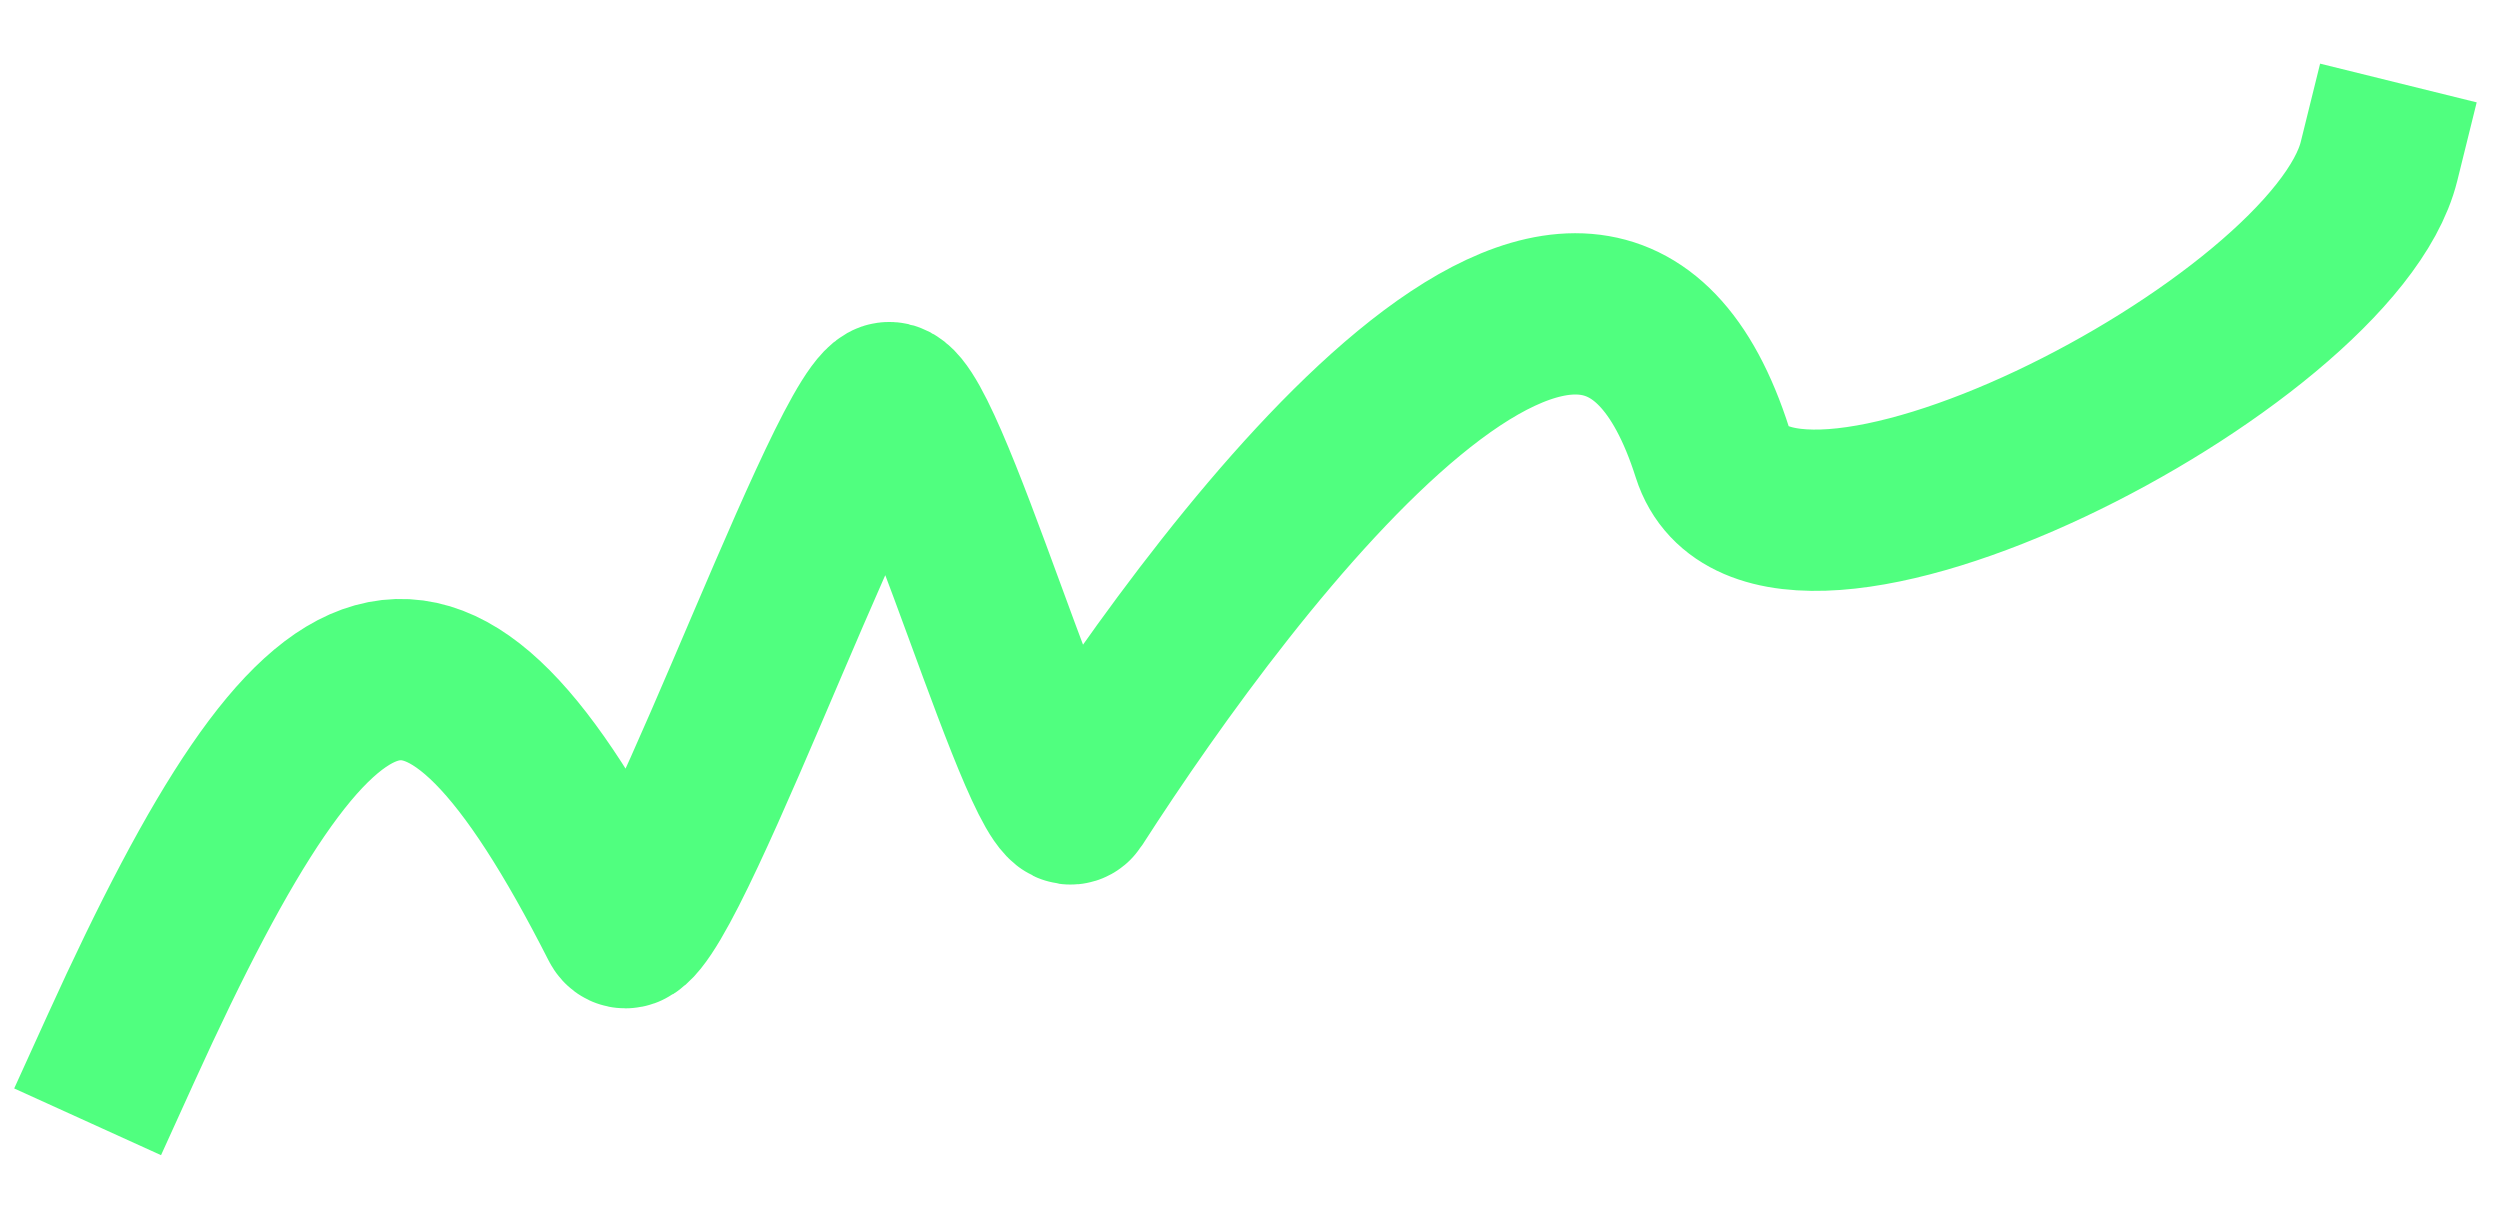 <svg width="31" height="15" viewBox="0 0 31 15" fill="none" xmlns="http://www.w3.org/2000/svg">
<path d="M1.5 13C3.999 7.5 5.391 6.931 7.694 11.457C8.035 12.128 10.411 5.33 10.998 5C11.432 4.756 13.005 10.434 13.323 9.938C15.314 6.841 19.76 0.972 21.236 5.617C21.949 7.857 28.935 4.284 29.5 2" stroke="#50ff7f" stroke-width="2" stroke-linecap="square"/>
</svg>